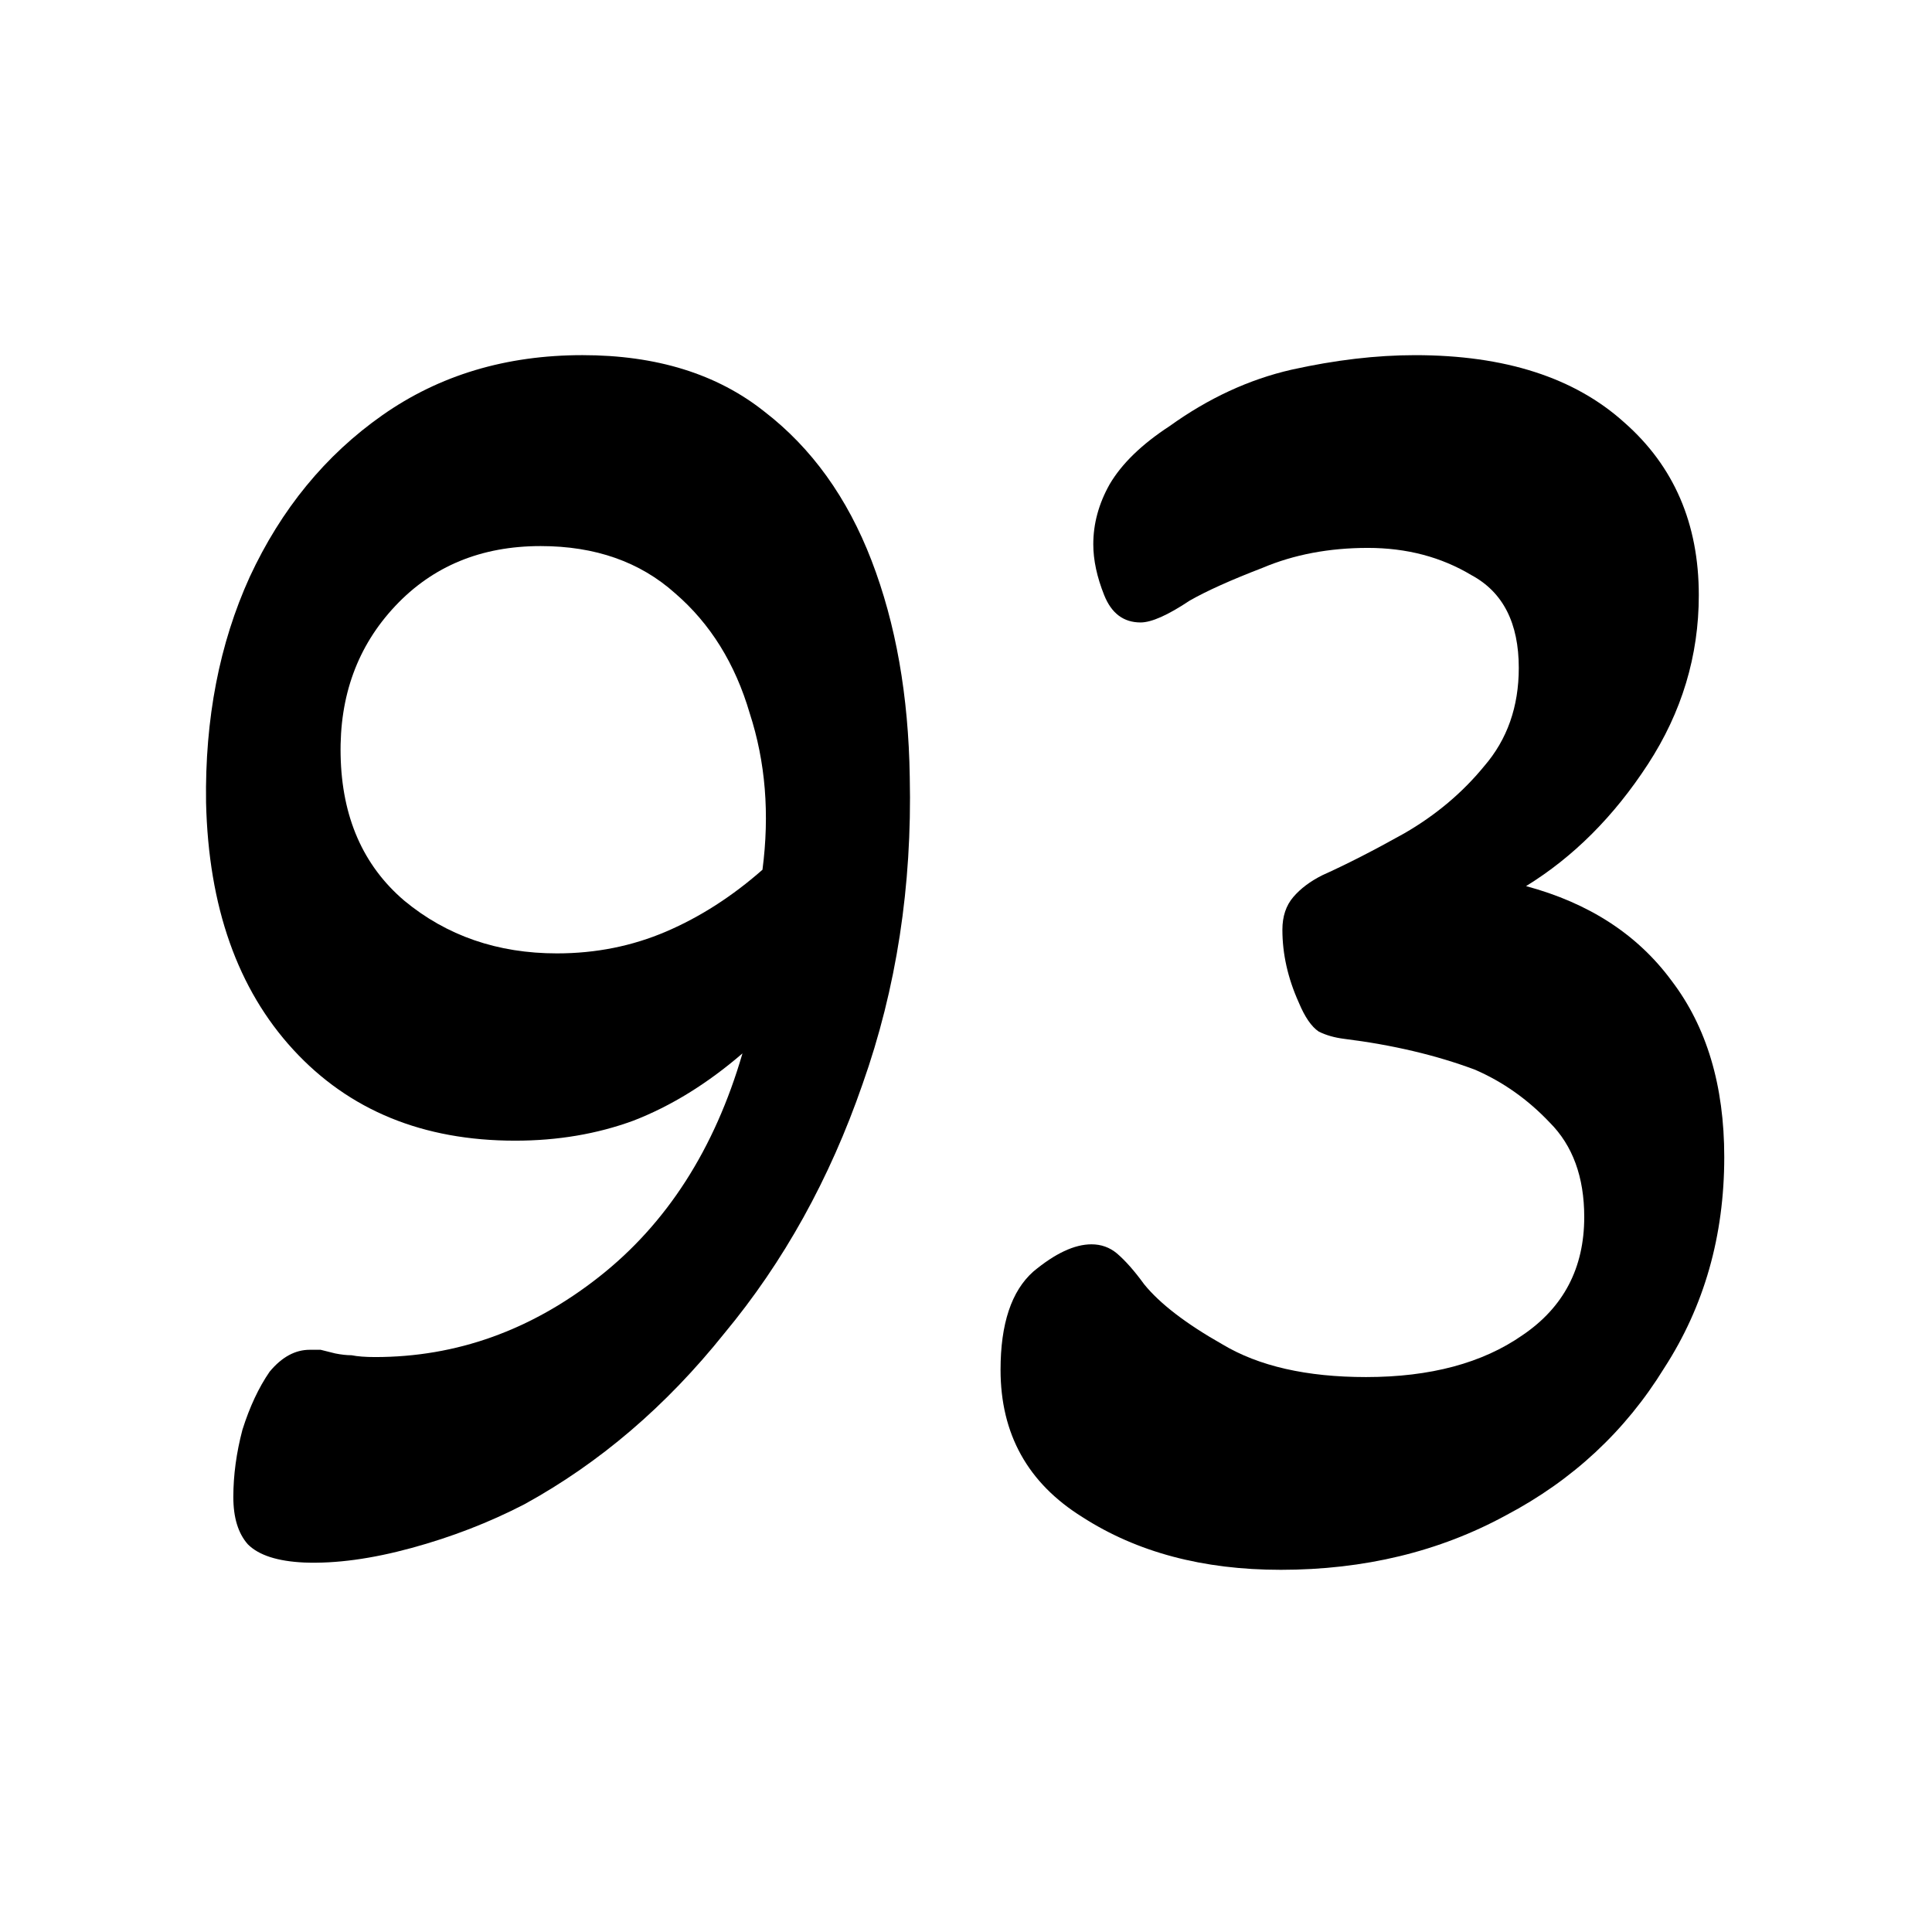 <svg fill="none" height="272" viewBox="0 0 272 272" width="272" xmlns="http://www.w3.org/2000/svg"><g fill="rgb(0,0,0)"><path d="m42.834 219.984c-3.755-.171-6.4-1.024-7.936-2.56-1.365-1.536-2.048-3.755-2.048-6.656 0-3.072.427-6.229 1.28-9.472 1.024-3.243 2.304-5.973 3.84-8.192 1.707-2.048 3.584-3.072 5.632-3.072h1.536c.683.171 1.365.341 2.048.512.853.171 1.621.256 2.304.256.853.171 1.963.256 3.328.256 11.435 0 21.931-3.755 31.488-11.264 9.557-7.509 16.299-18.005 20.224-31.488-4.949 4.267-10.069 7.424-15.36 9.472-5.12 1.877-10.667 2.816-16.64 2.816-12.971 0-23.381-4.267-31.232-12.8-7.851-8.533-11.947-20.139-12.288-34.816-.171-11.776 1.877-22.357 6.144-31.744 4.437-9.557 10.667-17.152 18.688-22.784 8.021-5.632 17.408-8.448 28.16-8.448 10.411 0 18.944 2.645 25.6 7.936 6.656 5.12 11.691 12.117 15.104 20.992s5.205 19.029 5.376 30.464c.341 15.36-1.877 29.781-6.656 43.264-4.608 13.312-11.093 25.003-19.456 35.072-8.192 10.24-17.579 18.261-28.16 24.064-4.949 2.56-10.24 4.608-15.872 6.144s-10.667 2.219-15.104 2.048zm35.584-85.76c5.461 0 10.581-1.024 15.36-3.072 4.779-2.048 9.301-4.949 13.568-8.704 1.024-7.851.427-15.189-1.792-22.016-2.048-6.997-5.547-12.629-10.496-16.896-4.949-4.437-11.264-6.656-18.944-6.656-8.363 0-15.189 2.816-20.48 8.448-5.291 5.632-7.851 12.629-7.68 20.992.171 8.704 3.157 15.531 8.96 20.48 5.973 4.949 13.141 7.424 21.504 7.424z"/><path d="m180.288 221.008c-10.923 0-20.224-2.475-27.904-7.424-7.68-4.779-11.52-11.691-11.52-20.736 0-6.485 1.536-11.093 4.608-13.824 3.072-2.56 5.803-3.84 8.192-3.84 1.365 0 2.56.427 3.584 1.28 1.195 1.024 2.475 2.475 3.84 4.352 2.219 2.731 5.888 5.547 11.008 8.448 5.12 3.072 11.861 4.608 20.224 4.608 9.045 0 16.384-1.963 22.016-5.888 5.803-3.925 8.704-9.472 8.704-16.64 0-5.632-1.621-10.069-4.864-13.312-3.072-3.243-6.571-5.717-10.496-7.424-5.461-2.048-11.605-3.499-18.432-4.352-1.365-.171-2.56-.512-3.584-1.024-1.024-.683-1.963-2.048-2.816-4.096-1.536-3.413-2.304-6.827-2.304-10.24 0-1.877.512-3.413 1.536-4.608s2.389-2.219 4.096-3.072c3.413-1.536 7.253-3.499 11.52-5.888 4.437-2.56 8.192-5.717 11.264-9.472 3.243-3.755 4.864-8.363 4.864-13.824 0-6.315-2.219-10.667-6.656-13.056-4.267-2.56-9.131-3.84-14.592-3.84s-10.411.939-14.848 2.816c-4.437 1.707-7.851 3.243-10.24 4.608-3.072 2.048-5.376 3.072-6.912 3.072-2.389 0-4.096-1.28-5.12-3.84s-1.536-4.949-1.536-7.168c0-2.901.768-5.717 2.304-8.448 1.707-2.901 4.523-5.632 8.448-8.192 5.461-3.925 11.179-6.571 17.152-7.936 6.144-1.365 11.947-2.048 17.408-2.048 12.629 0 22.443 3.157 29.44 9.472 6.997 6.144 10.496 14.251 10.496 24.32 0 8.533-2.389 16.469-7.168 23.808s-10.496 13.056-17.152 17.152c8.875 2.389 15.701 6.827 20.48 13.312 4.949 6.485 7.424 14.763 7.424 24.832 0 11.093-2.816 20.992-8.448 29.696-5.461 8.875-12.885 15.787-22.272 20.736-9.387 5.12-19.968 7.68-31.744 7.68z"/></g></svg>